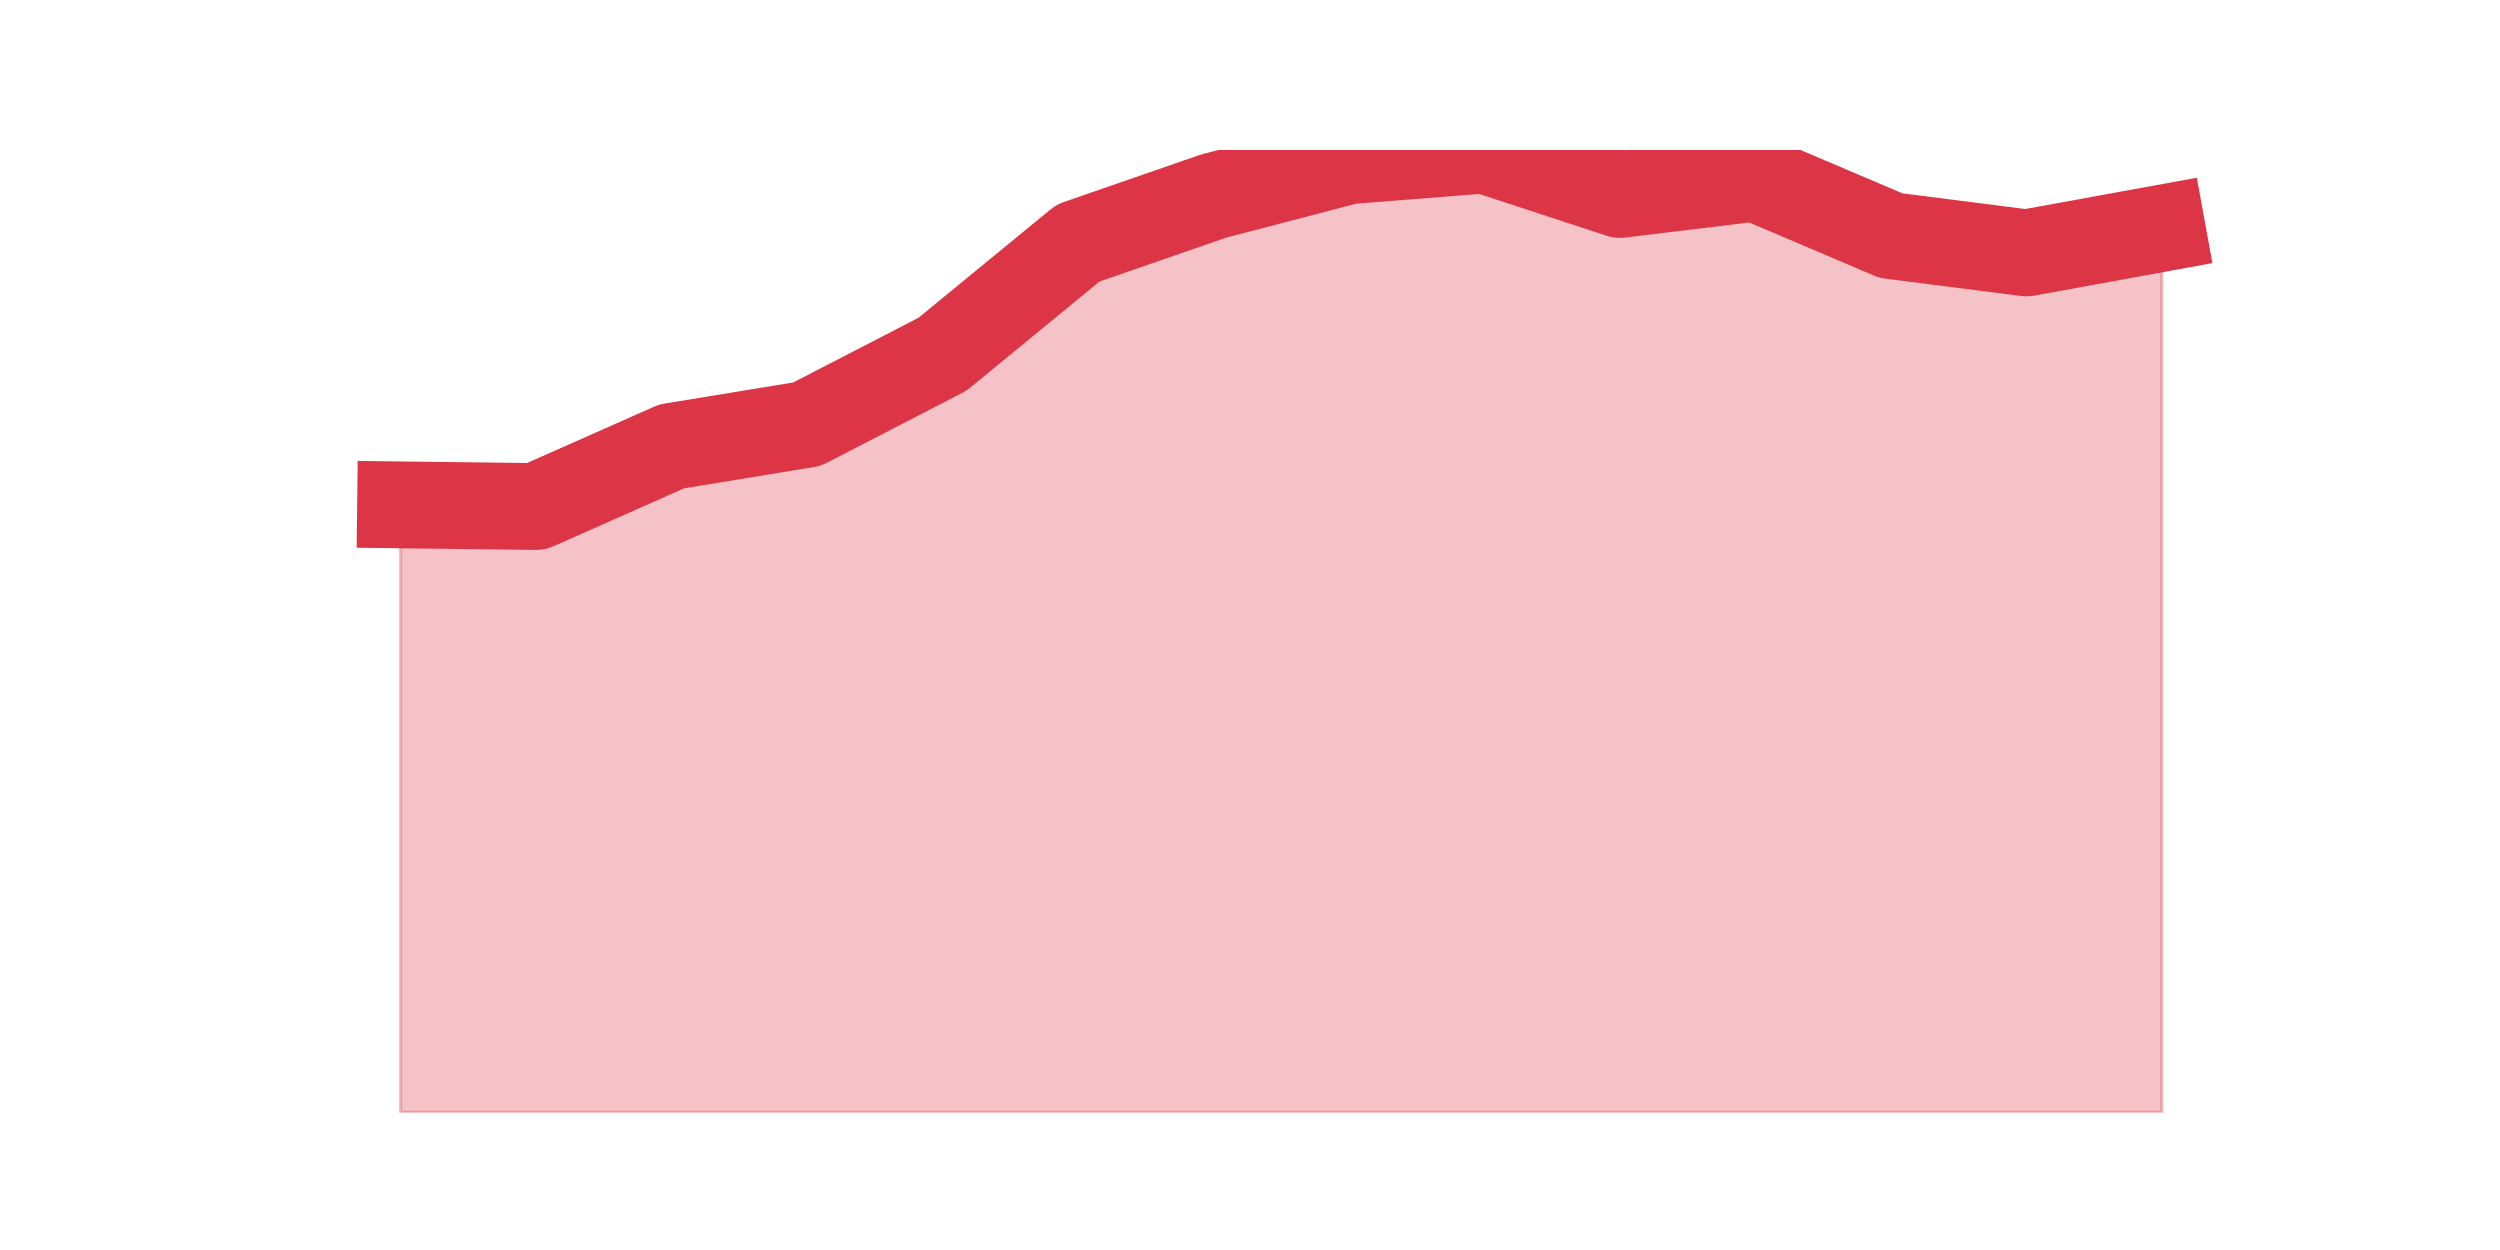<?xml version="1.0" encoding="utf-8" standalone="no"?>
<!DOCTYPE svg PUBLIC "-//W3C//DTD SVG 1.1//EN"
  "http://www.w3.org/Graphics/SVG/1.1/DTD/svg11.dtd">
<svg height="360pt" version="1.1" viewBox="0 0 720 360" width="720pt" xmlns="http://www.w3.org/2000/svg" xmlns:xlink="http://www.w3.org/1999/xlink">
 <defs>
  <style type="text/css">*{stroke-linecap:butt;stroke-linejoin:round;}</style>
 </defs>
 <g id="figure_1">
  <g id="patch_1">
   <path d="M 0 360 
L 720 360 
L 720 0 
L 0 0 
z
" style="fill:none;"/>
  </g>
  <g id="axes_1">
   <g id="matplotlib.axis_1"/>
   <g id="matplotlib.axis_2"/>
   <g id="PolyCollection_1">
    <defs>
     <path d="M 115.364 -214.599 
L 115.364 -39.6 
L 154.385 -39.6 
L 193.406 -39.6 
L 232.427 -39.6 
L 271.448 -39.6 
L 310.469 -39.6 
L 349.49 -39.6 
L 388.51 -39.6 
L 427.531 -39.6 
L 466.552 -39.6 
L 505.573 -39.6 
L 544.594 -39.6 
L 583.615 -39.6 
L 622.636 -39.6 
L 622.636 -294.273 
L 622.636 -294.273 
L 583.615 -287.159 
L 544.594 -292.139 
L 505.573 -308.738 
L 466.552 -303.995 
L 427.531 -316.8 
L 388.51 -313.717 
L 349.49 -303.521 
L 310.469 -290.005 
L 271.448 -257.993 
L 232.427 -237.837 
L 193.406 -231.435 
L 154.385 -214.125 
L 115.364 -214.599 
z
" id="m704592d27f" style="stroke:#dc3545;stroke-opacity:0.3;"/>
    </defs>
    <g clip-path="url(#p9a31ef084e)">
     <use style="fill:#dc3545;fill-opacity:0.3;stroke:#dc3545;stroke-opacity:0.3;" x="0" xlink:href="#m704592d27f" y="360"/>
    </g>
   </g>
   <g id="line2d_1">
    <path clip-path="url(#p9a31ef084e)" d="M 115.364 145.401 
L 154.385 145.875 
L 193.406 128.565 
L 232.427 122.163 
L 271.448 102.007 
L 310.469 69.995 
L 349.49 56.479 
L 388.51 46.283 
L 427.531 43.2 
L 466.552 56.005 
L 505.573 51.262 
L 544.594 67.861 
L 583.615 72.841 
L 622.636 65.727 
" style="fill:none;stroke:#dc3545;stroke-linecap:square;stroke-width:25;"/>
   </g>
  </g>
 </g>
 <defs>
  <clipPath id="p9a31ef084e">
   <rect height="277.2" width="558" x="90" y="43.2"/>
  </clipPath>
 </defs>
</svg>
